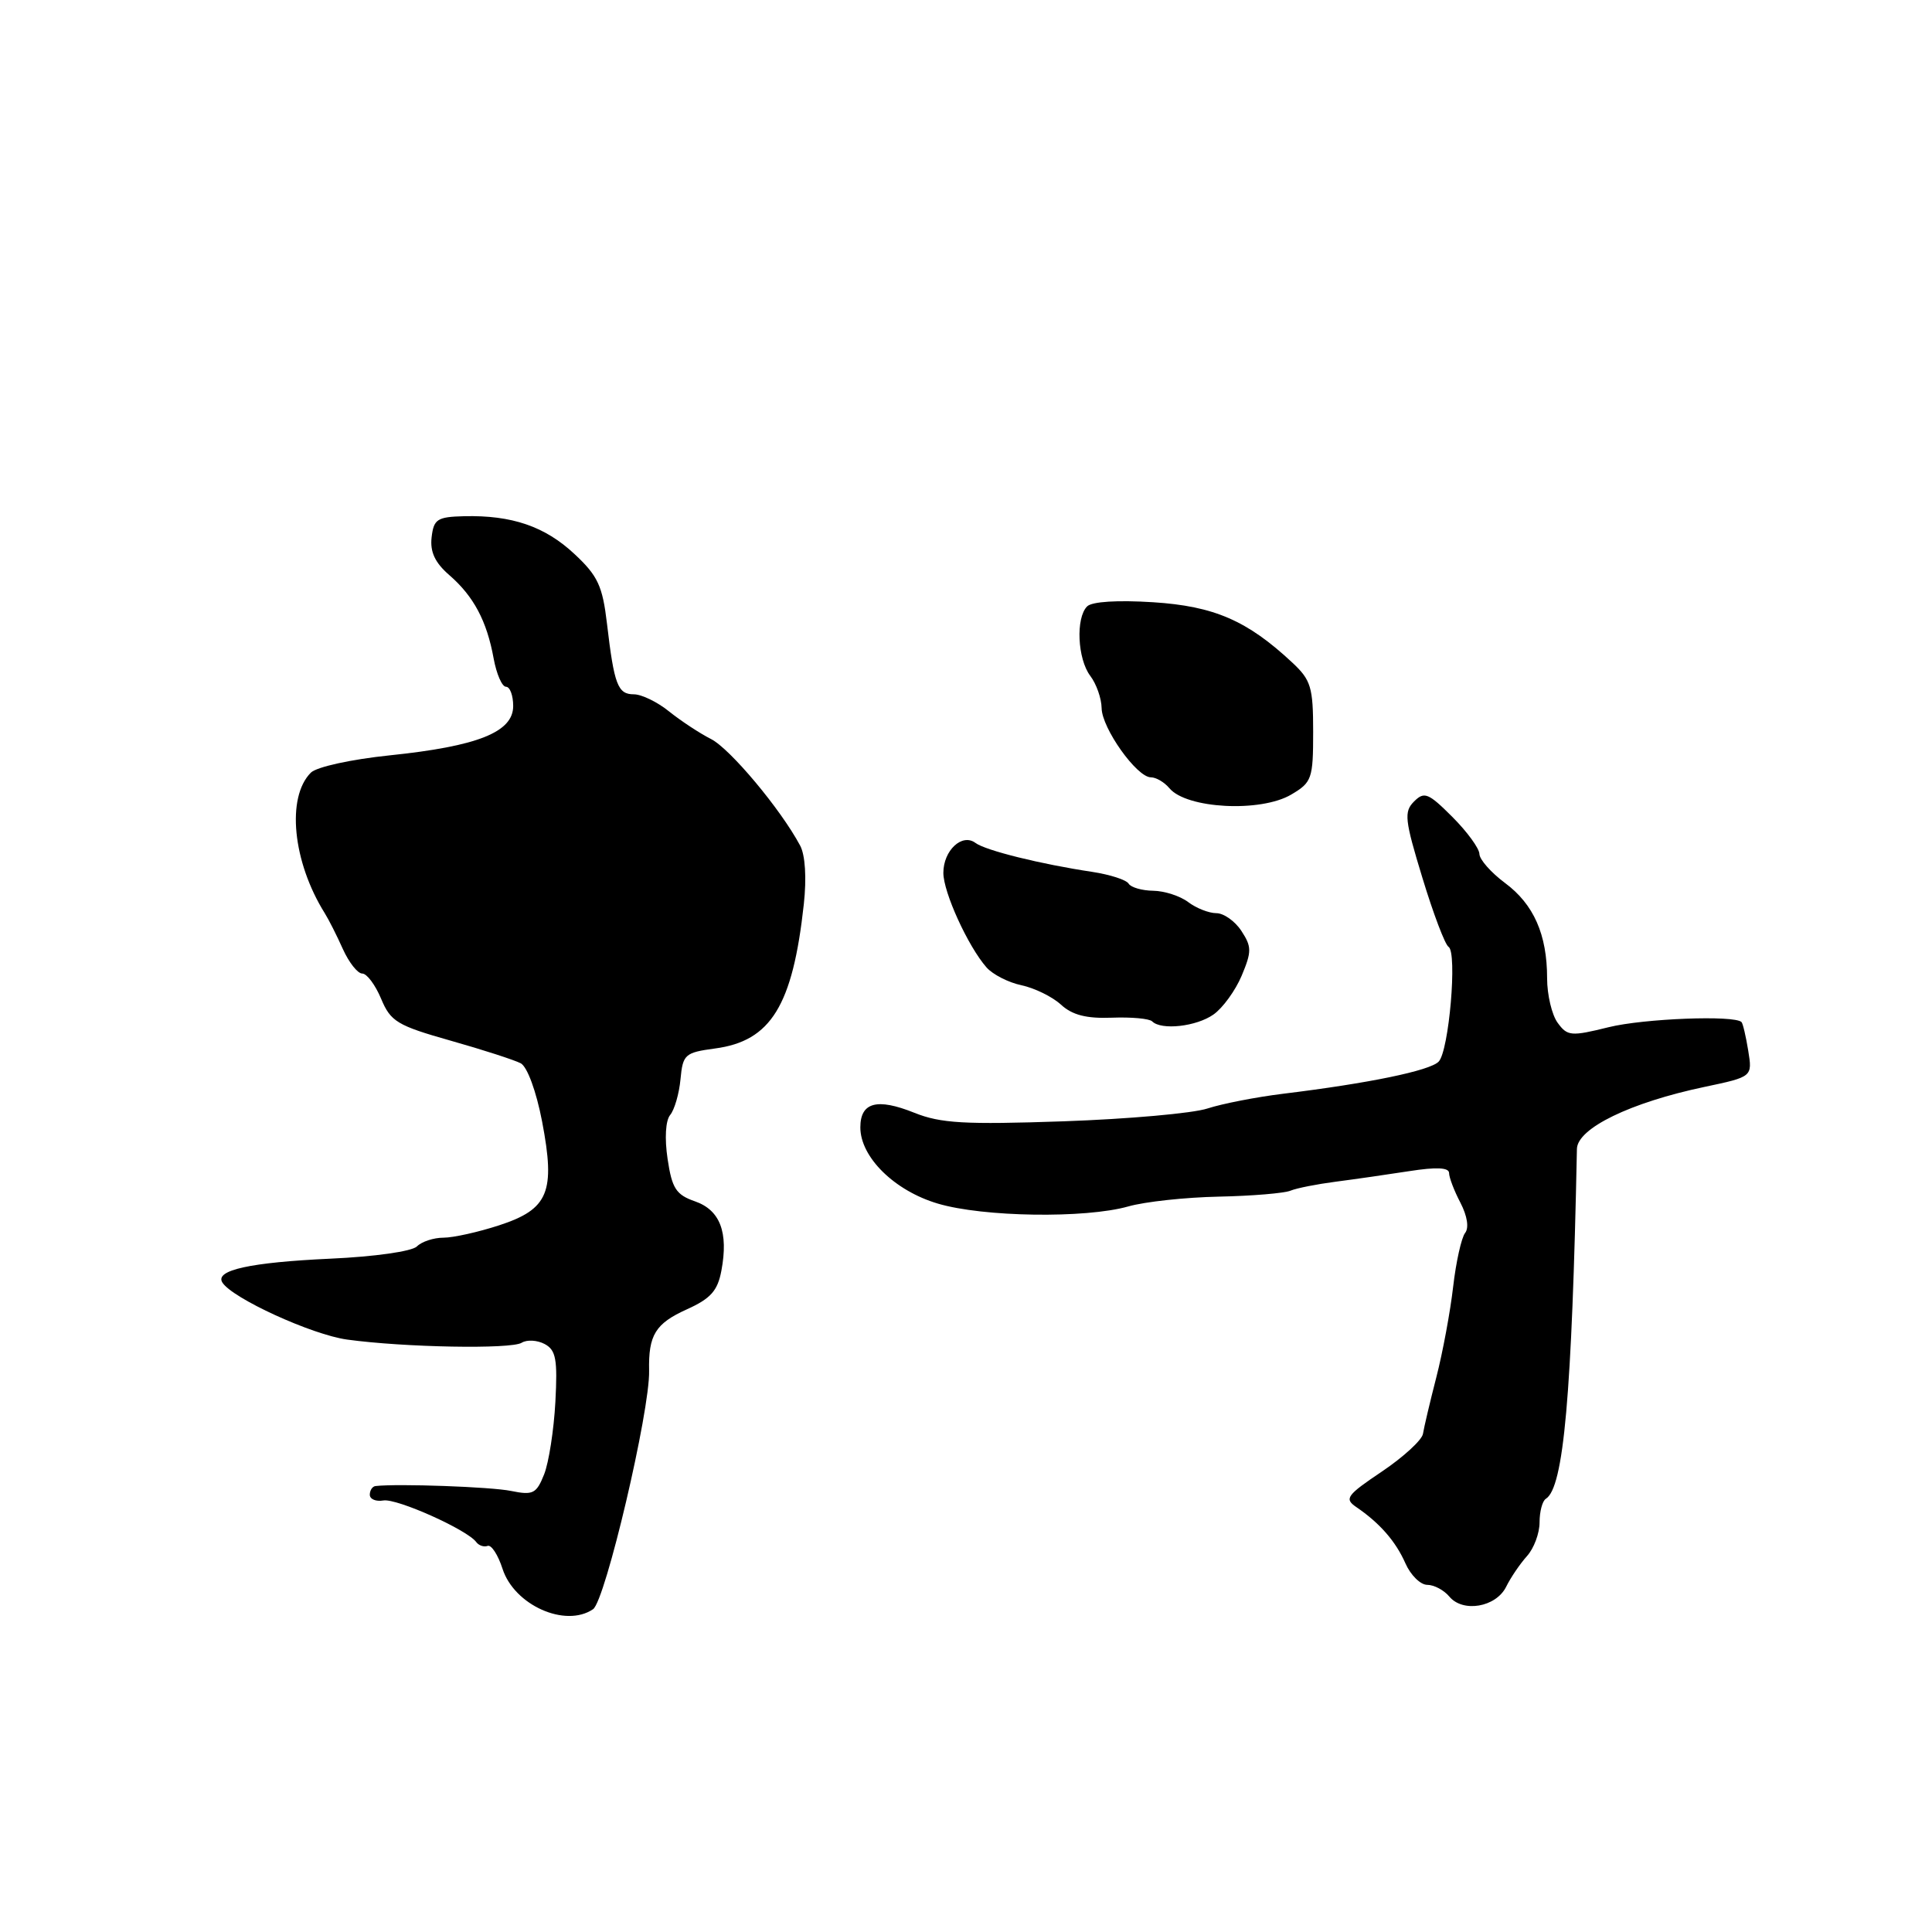<?xml version="1.0" encoding="UTF-8" standalone="no"?>
<!DOCTYPE svg PUBLIC "-//W3C//DTD SVG 1.1//EN" "http://www.w3.org/Graphics/SVG/1.1/DTD/svg11.dtd" >
<svg xmlns="http://www.w3.org/2000/svg" xmlns:xlink="http://www.w3.org/1999/xlink" version="1.1" viewBox="0 0 256 256">
 <g >
 <path fill="currentColor"
d=" M 78.58 213.23 C 80.21 212.13 86.14 186.91 86.01 181.62 C 85.91 176.90 86.84 175.38 91.00 173.50 C 94.17 172.07 95.09 171.04 95.59 168.36 C 96.54 163.29 95.42 160.34 92.08 159.18 C 89.58 158.31 89.04 157.47 88.46 153.57 C 88.05 150.83 88.19 148.48 88.80 147.74 C 89.37 147.05 89.99 144.92 90.17 143.00 C 90.48 139.71 90.75 139.47 94.74 138.93 C 102.15 137.95 105.04 133.25 106.51 119.81 C 106.89 116.33 106.70 113.30 106.02 112.04 C 103.44 107.21 96.74 99.21 94.22 97.93 C 92.72 97.17 90.23 95.53 88.67 94.28 C 87.12 93.02 85.01 92.00 83.99 92.00 C 81.86 92.00 81.38 90.75 80.43 82.65 C 79.84 77.64 79.22 76.30 76.12 73.41 C 72.21 69.75 67.82 68.25 61.50 68.40 C 57.93 68.49 57.47 68.79 57.19 71.20 C 56.97 73.13 57.64 74.56 59.53 76.20 C 62.76 79.00 64.51 82.28 65.41 87.25 C 65.79 89.31 66.52 91.00 67.05 91.00 C 67.57 91.00 68.00 92.15 68.00 93.55 C 68.00 97.01 63.31 98.88 51.62 100.09 C 46.53 100.62 41.95 101.62 41.19 102.38 C 37.93 105.64 38.77 114.18 43.03 121.00 C 43.55 121.83 44.63 123.96 45.43 125.75 C 46.24 127.54 47.39 129.00 48.00 129.00 C 48.61 129.00 49.73 130.50 50.50 132.34 C 51.76 135.36 52.63 135.89 59.70 137.89 C 63.99 139.10 68.17 140.46 69.00 140.89 C 69.87 141.36 71.06 144.60 71.83 148.60 C 73.62 157.96 72.69 160.22 66.14 162.36 C 63.38 163.26 60.06 164.00 58.76 164.00 C 57.46 164.00 55.88 164.52 55.24 165.16 C 54.59 165.81 49.63 166.52 43.79 166.78 C 33.17 167.27 28.45 168.30 29.46 169.93 C 30.75 172.02 41.33 176.86 45.99 177.50 C 53.58 178.54 67.71 178.80 69.13 177.92 C 69.82 177.49 71.19 177.57 72.17 178.09 C 73.67 178.89 73.89 180.12 73.59 185.77 C 73.39 189.47 72.72 193.79 72.10 195.36 C 71.08 197.92 70.63 198.15 67.73 197.56 C 65.09 197.01 52.68 196.57 49.75 196.91 C 49.34 196.96 49.00 197.48 49.00 198.06 C 49.00 198.65 49.81 198.99 50.80 198.82 C 52.58 198.52 61.92 202.70 63.11 204.34 C 63.45 204.79 64.12 205.02 64.61 204.84 C 65.10 204.65 65.99 206.02 66.59 207.88 C 68.15 212.70 74.92 215.72 78.58 213.23 Z  M 199.57 210.26 C 200.18 209.02 201.43 207.19 202.34 206.18 C 203.25 205.17 204.00 203.17 204.00 201.73 C 204.00 200.29 204.37 198.89 204.83 198.60 C 207.20 197.14 208.29 184.87 208.95 152.24 C 209.01 149.50 216.03 146.09 225.86 144.02 C 232.21 142.68 232.21 142.68 231.65 139.22 C 231.34 137.31 230.94 135.61 230.76 135.43 C 229.83 134.49 217.79 134.96 213.15 136.11 C 208.18 137.34 207.69 137.30 206.40 135.53 C 205.63 134.48 205.00 131.82 205.00 129.63 C 205.00 123.83 203.23 119.82 199.41 116.99 C 197.57 115.62 196.04 113.89 196.03 113.15 C 196.01 112.41 194.40 110.20 192.44 108.24 C 189.26 105.06 188.72 104.85 187.37 106.20 C 186.01 107.56 186.13 108.63 188.48 116.33 C 189.92 121.07 191.48 125.18 191.94 125.46 C 193.12 126.19 192.00 139.26 190.63 140.67 C 189.47 141.87 181.39 143.54 170.00 144.93 C 166.43 145.37 161.93 146.25 160.00 146.88 C 158.07 147.52 149.48 148.28 140.91 148.58 C 127.83 149.03 124.65 148.85 121.16 147.45 C 116.20 145.46 114.00 146.06 114.00 149.39 C 114.00 153.33 118.52 157.78 124.26 159.48 C 130.26 161.27 143.81 161.47 149.50 159.86 C 151.70 159.23 157.10 158.65 161.50 158.56 C 165.90 158.47 170.18 158.11 171.00 157.77 C 171.82 157.43 174.53 156.90 177.00 156.58 C 179.47 156.26 183.86 155.63 186.75 155.18 C 190.33 154.62 192.00 154.70 192.01 155.43 C 192.01 156.02 192.69 157.80 193.52 159.38 C 194.43 161.14 194.67 162.71 194.13 163.38 C 193.65 164.00 192.93 167.20 192.55 170.50 C 192.17 173.80 191.17 179.20 190.32 182.50 C 189.47 185.80 188.68 189.17 188.55 189.99 C 188.42 190.81 185.97 193.06 183.12 194.98 C 178.43 198.13 178.10 198.59 179.71 199.69 C 182.82 201.81 184.94 204.23 186.23 207.16 C 186.92 208.72 188.22 210.00 189.12 210.00 C 190.02 210.00 191.33 210.70 192.04 211.55 C 193.84 213.72 198.22 212.97 199.57 210.26 Z  M 160.79 134.43 C 162.02 133.57 163.70 131.25 164.53 129.28 C 165.87 126.08 165.86 125.44 164.49 123.35 C 163.65 122.06 162.15 121.00 161.17 121.00 C 160.19 121.00 158.51 120.34 157.44 119.53 C 156.37 118.72 154.29 118.05 152.81 118.03 C 151.33 118.01 149.86 117.59 149.55 117.09 C 149.24 116.58 147.08 115.89 144.74 115.53 C 137.87 114.50 130.59 112.69 129.25 111.69 C 127.48 110.37 125.00 112.69 125.00 115.66 C 125.00 118.24 128.27 125.40 130.72 128.19 C 131.54 129.12 133.62 130.19 135.35 130.55 C 137.08 130.92 139.44 132.07 140.58 133.12 C 142.09 134.50 143.95 134.98 147.33 134.85 C 149.91 134.75 152.31 134.97 152.67 135.34 C 153.88 136.54 158.52 136.03 160.79 134.43 Z  M 171.10 105.28 C 173.83 103.67 174.00 103.19 174.00 96.97 C 174.00 91.06 173.71 90.11 171.25 87.81 C 165.27 82.22 160.87 80.32 152.80 79.80 C 148.09 79.50 144.69 79.71 144.05 80.35 C 142.52 81.88 142.77 87.31 144.47 89.56 C 145.28 90.63 145.95 92.54 145.97 93.82 C 146.00 96.49 150.63 103.00 152.50 103.00 C 153.19 103.00 154.29 103.65 154.95 104.44 C 157.21 107.16 167.05 107.68 171.10 105.28 Z "/>
</g>
</svg>